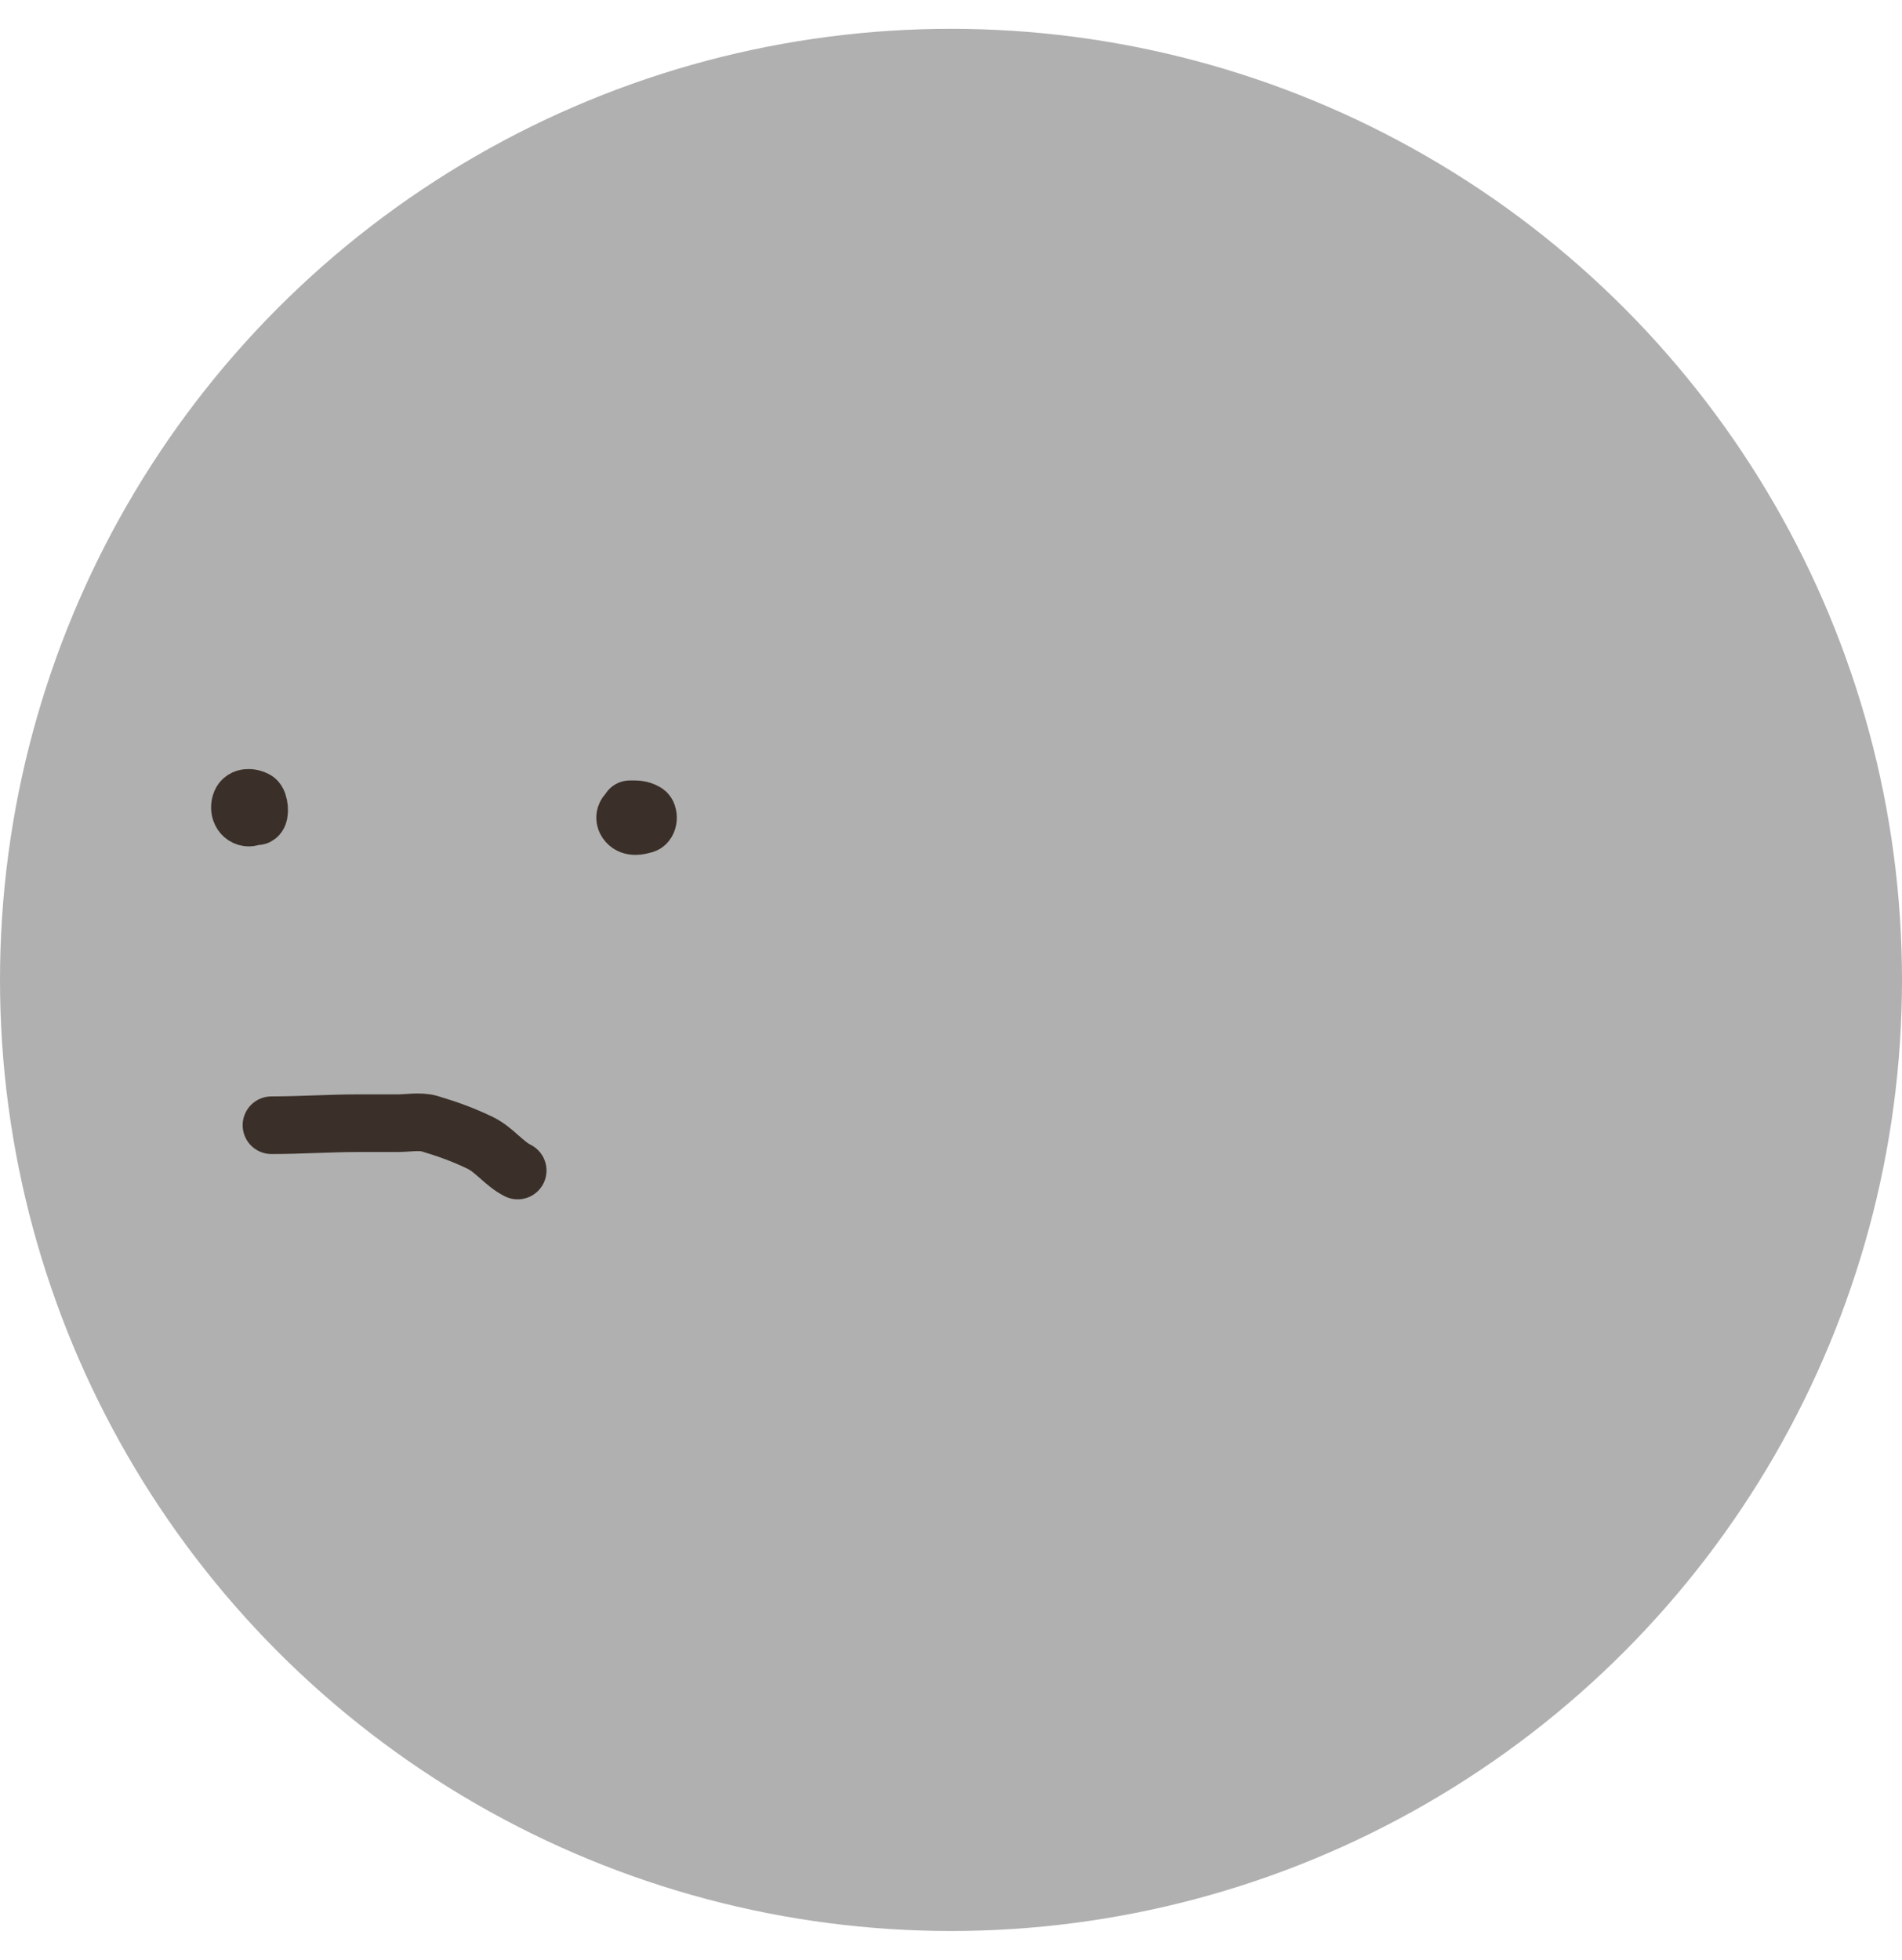 <svg
  width="33"
  height="34"
  viewBox="0 0 33 34"
  fill="none"
  xmlns="http://www.w3.org/2000/svg"
  class="flex-grow-0 flex-shrink-0 w-[33px] h-[33px]"
  preserveAspectRatio="none"
>
  <circle cx="16.5" cy="17" r="16.5" fill="#B0B0B0"></circle>
  <path
    d="M4.71 19.521C5.214 19.521 5.713 19.486 6.214 19.486C6.442 19.486 6.669 19.486 6.897 19.486C7.068 19.486 7.289 19.446 7.452 19.494C7.762 19.586 8.042 19.687 8.333 19.828C8.577 19.947 8.745 20.188 8.982 20.307"
    stroke="#3B3029"
    stroke-linecap="round"
  ></path>
  <path
    d="M4.199 14.112C4.21 14.025 4.446 14.184 4.32 14.184C4.194 14.184 4.128 14.044 4.18 13.919C4.222 13.819 4.357 13.828 4.44 13.876C4.5 13.911 4.519 14.133 4.464 14.16"
    stroke="#3B3029"
    stroke-linecap="round"
  ></path>
  <path
    d="M10.927 14.04C11.037 14.04 11.108 14.034 11.202 14.088C11.266 14.124 11.255 14.282 11.178 14.304C11.079 14.332 10.961 14.36 10.884 14.276C10.799 14.182 10.868 14.064 10.975 14.064"
    stroke="#3B3029"
    stroke-linecap="round"
  ></path>
</svg>